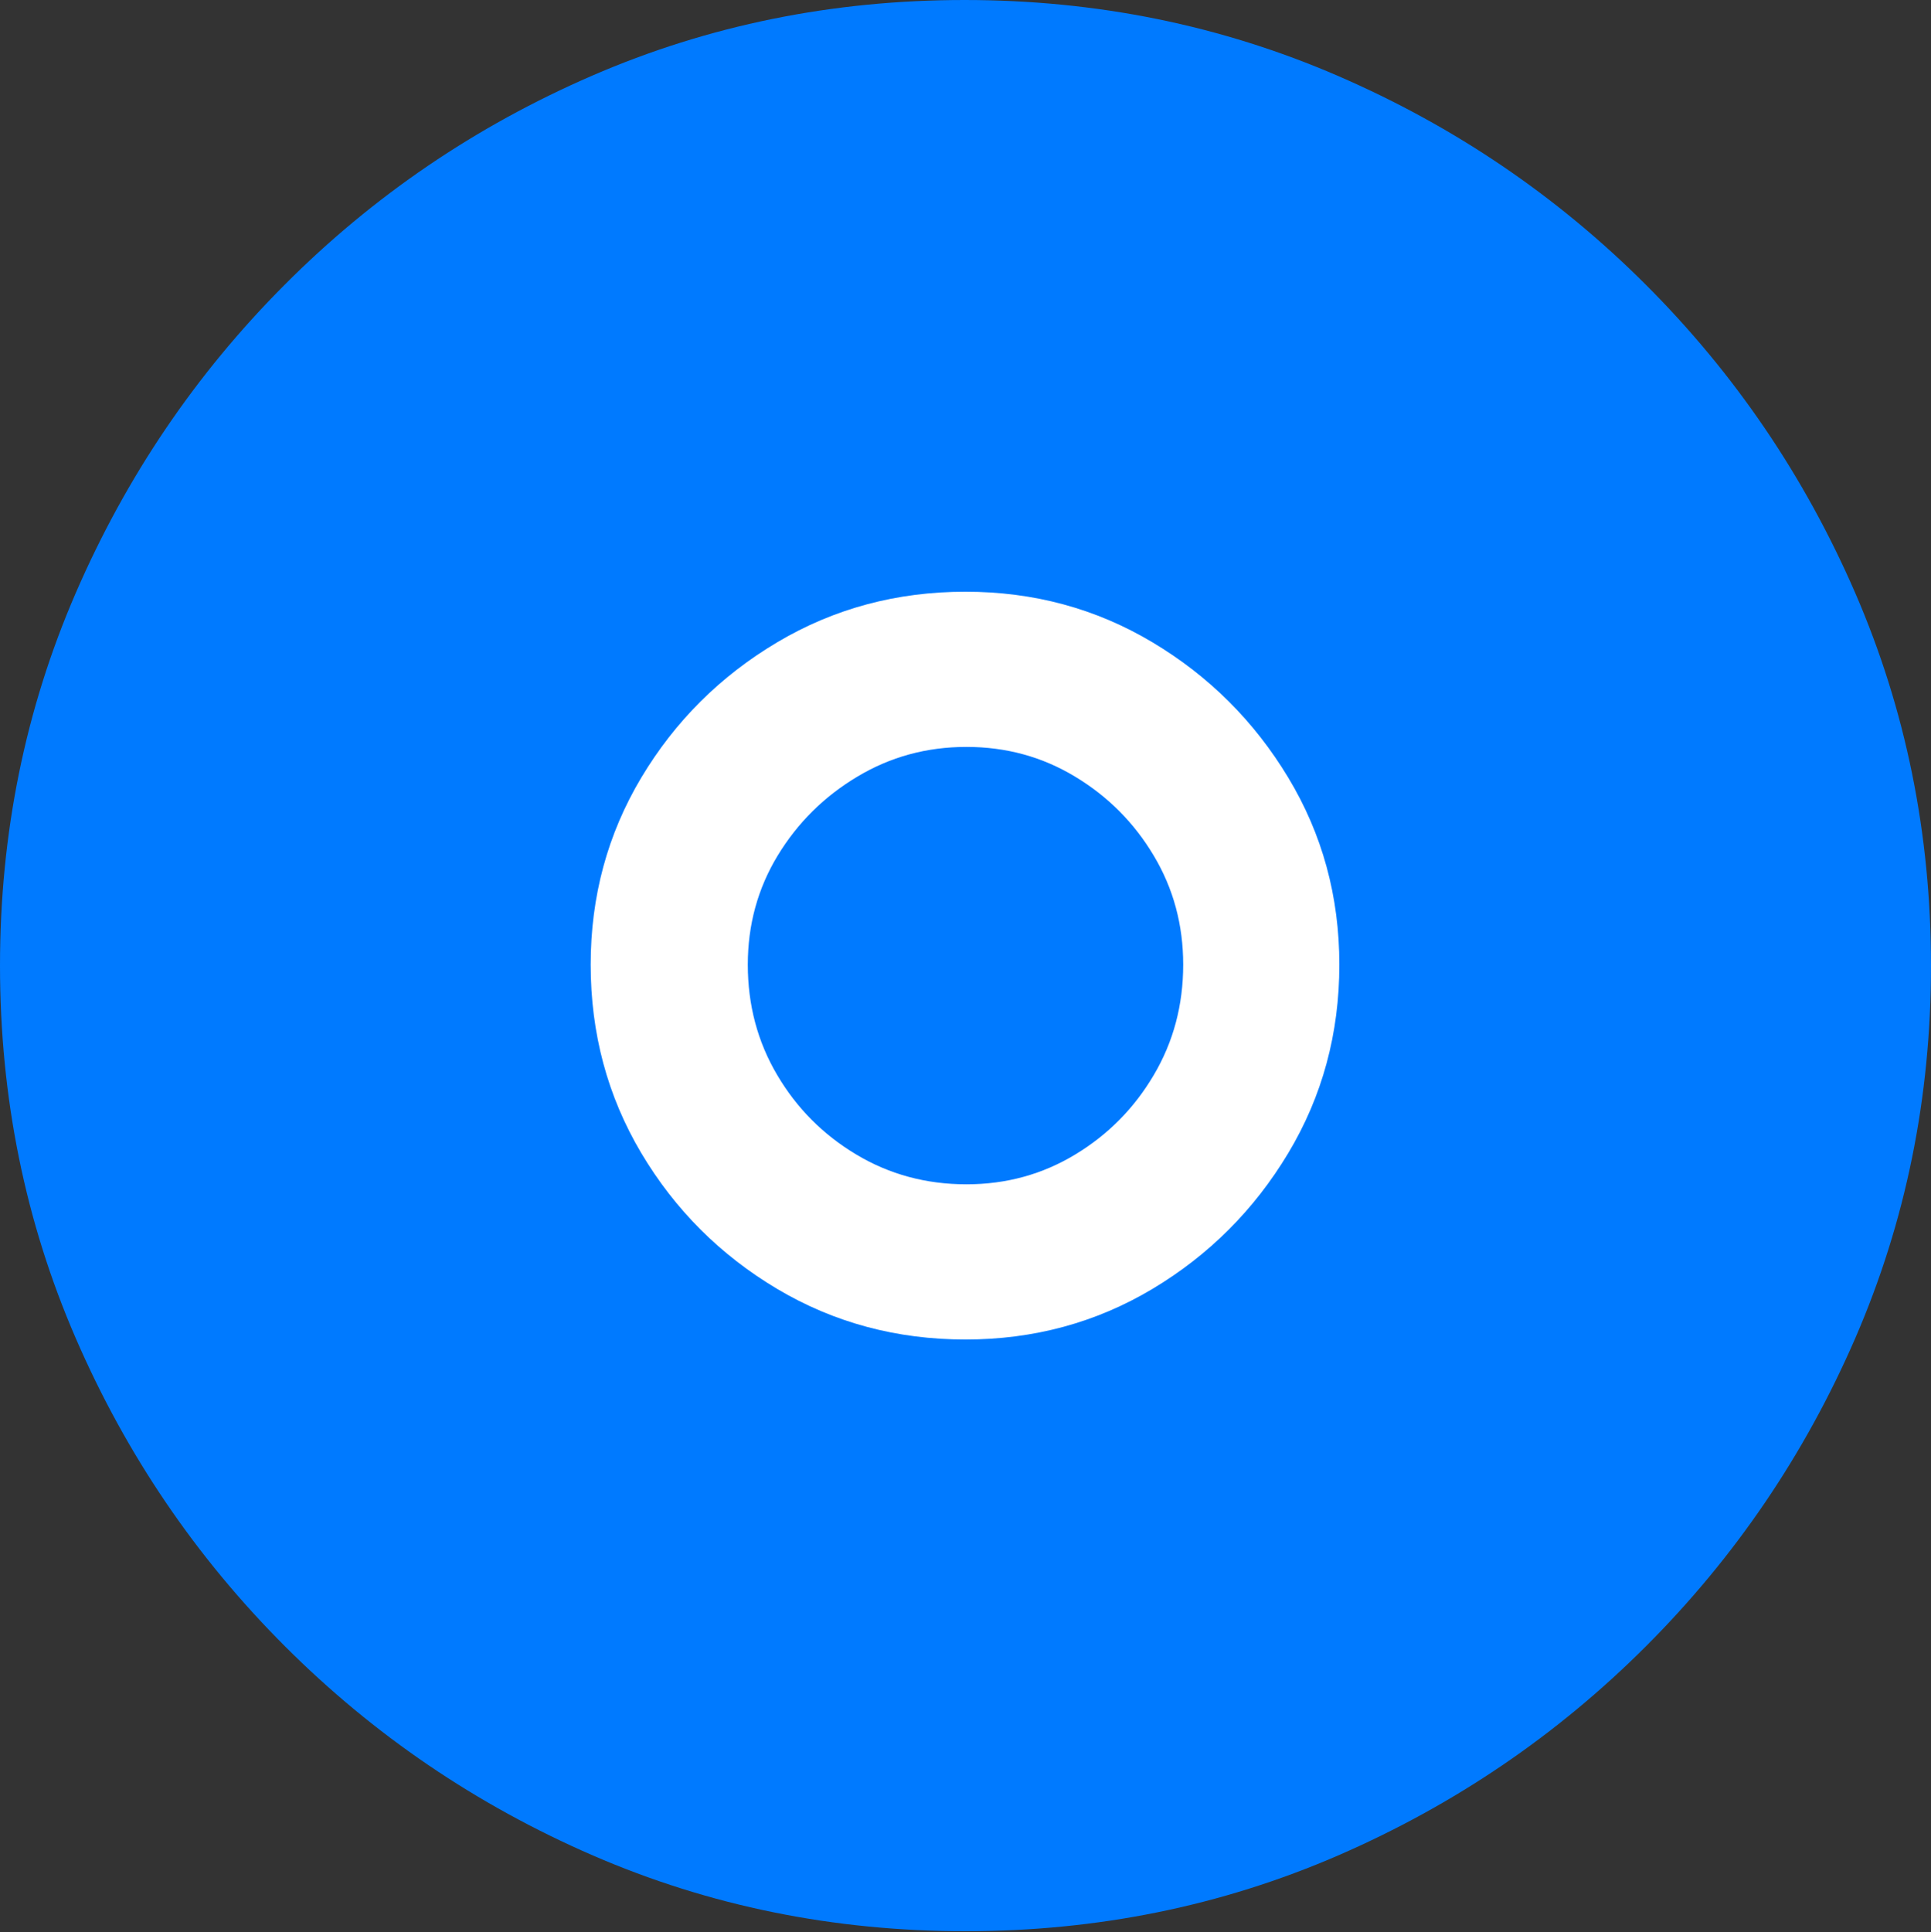 <?xml version="1.0" encoding="UTF-8"?>
<!--Generator: Apple Native CoreSVG 175.5-->
<!DOCTYPE svg
PUBLIC "-//W3C//DTD SVG 1.1//EN"
       "http://www.w3.org/Graphics/SVG/1.1/DTD/svg11.dtd">
<svg version="1.1" xmlns="http://www.w3.org/2000/svg" xmlns:xlink="http://www.w3.org/1999/xlink" width="19.922" height="19.932">
 <rect width="100%" height="100%" fill="#333333" stroke="none"/>
 <g>
  <rect height="19.932" opacity="0" width="19.922" x="0" y="0"/>
  <path d="M9.961 19.922Q12.002 19.922 13.804 19.141Q15.605 18.359 16.982 16.982Q18.359 15.605 19.141 13.804Q19.922 12.002 19.922 9.961Q19.922 7.92 19.141 6.118Q18.359 4.316 16.982 2.939Q15.605 1.562 13.799 0.781Q11.992 0 9.951 0Q7.91 0 6.108 0.781Q4.307 1.562 2.935 2.939Q1.562 4.316 0.781 6.118Q0 7.92 0 9.961Q0 12.002 0.781 13.804Q1.562 15.605 2.939 16.982Q4.316 18.359 6.118 19.141Q7.92 19.922 9.961 19.922Z" fill="#007aff"/>
  <path d="M9.961 13.818Q8.896 13.818 8.018 13.296Q7.139 12.773 6.616 11.895Q6.094 11.016 6.094 9.951Q6.094 8.896 6.616 8.022Q7.139 7.148 8.018 6.626Q8.896 6.104 9.961 6.104Q11.016 6.104 11.89 6.626Q12.764 7.148 13.291 8.022Q13.818 8.896 13.818 9.951Q13.818 11.016 13.291 11.895Q12.764 12.773 11.89 13.296Q11.016 13.818 9.961 13.818ZM9.971 12.217Q10.586 12.217 11.094 11.909Q11.602 11.602 11.904 11.089Q12.207 10.576 12.207 9.951Q12.207 9.336 11.904 8.828Q11.602 8.32 11.094 8.013Q10.586 7.705 9.971 7.705Q9.355 7.705 8.843 8.013Q8.33 8.32 8.022 8.828Q7.715 9.336 7.715 9.951Q7.715 10.576 8.018 11.089Q8.32 11.602 8.833 11.909Q9.346 12.217 9.971 12.217Z" fill="#ffffff"/>
 </g>
</svg>
